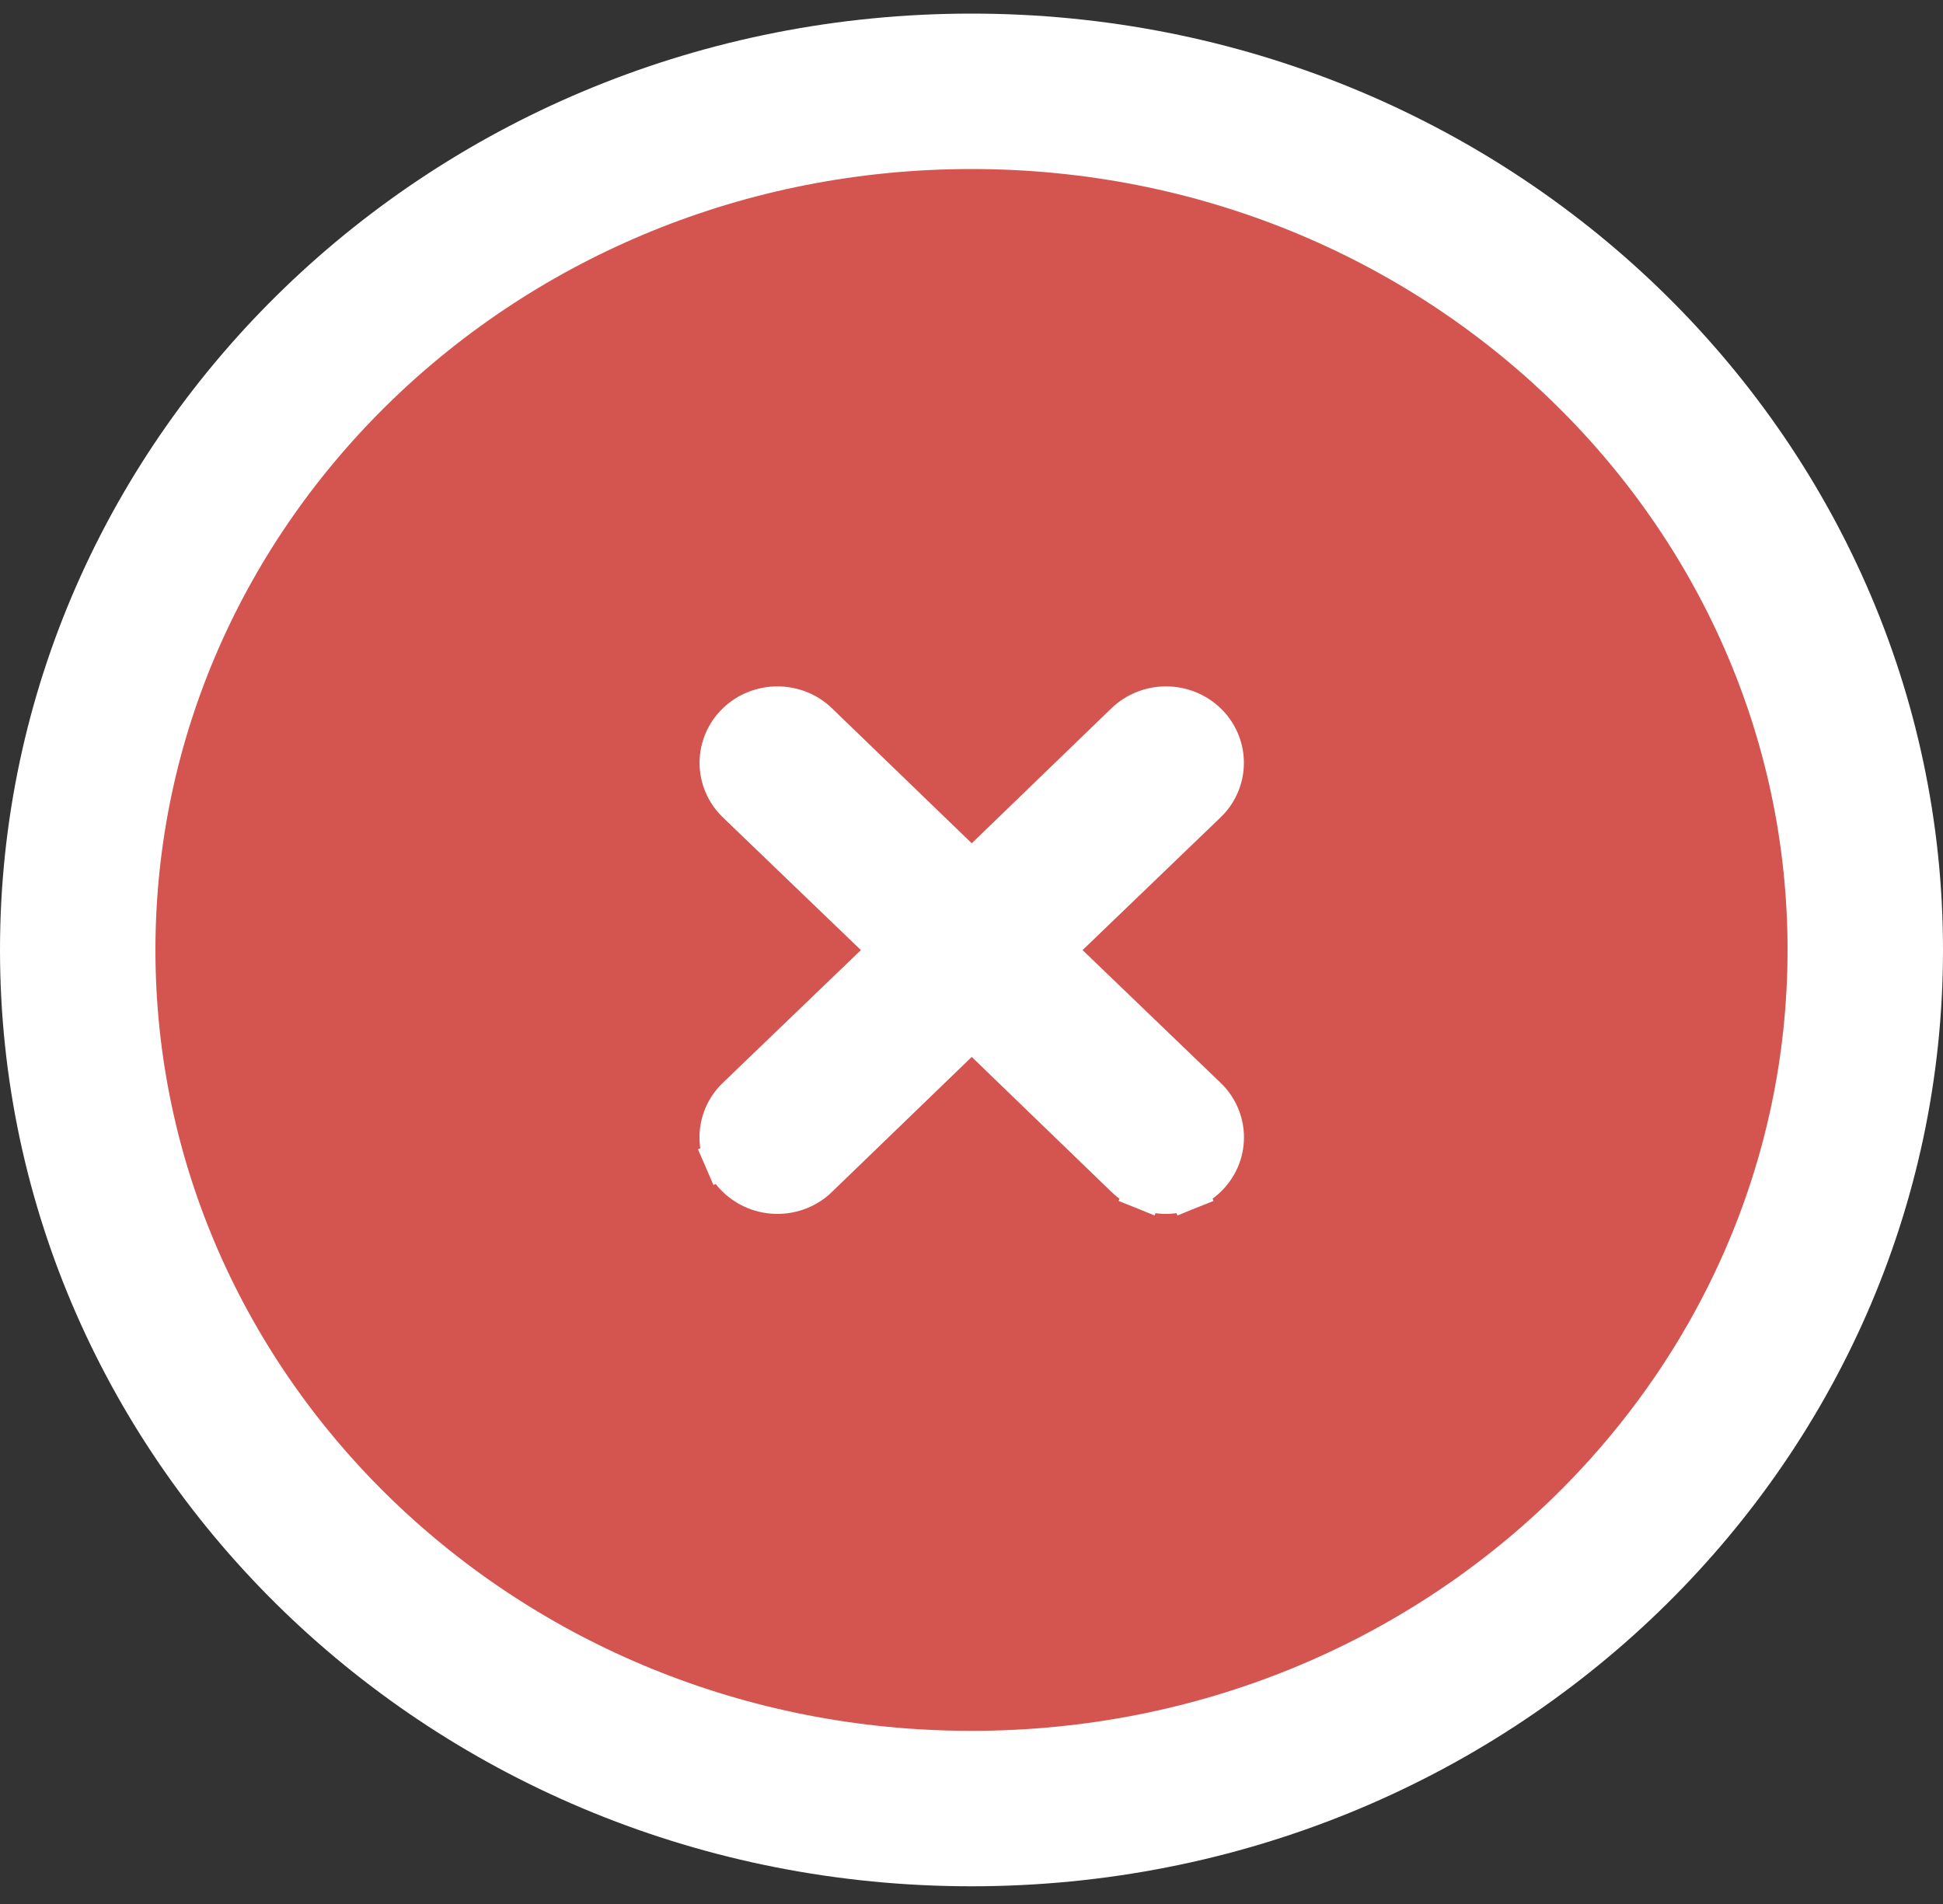 <svg width="50" height="49" viewBox="0 0 50 49" fill="none" xmlns="http://www.w3.org/2000/svg">
<rect x="0" y="0" width="50" height="49" fill="#333333" stroke="none"/>
<path d="M48 24.447C48 36.582 37.773 46.544 25 46.544C12.227 46.544 2 36.582 2 24.447C2 12.312 12.227 2.35 25 2.35C37.773 2.35 48 12.312 48 24.447Z" fill="#D45450" stroke="white" stroke-width="4"/>
<g clip-path="url(#clip0_329_40723)">
<path d="M27.137 24.451L31.062 20.676L31.063 20.676C31.347 20.402 31.51 20.027 31.51 19.631C31.51 19.236 31.347 18.861 31.063 18.587C30.779 18.314 30.399 18.164 30.006 18.164C29.613 18.164 29.232 18.314 28.949 18.587L28.948 18.588L25.006 22.397L21.063 18.588L21.063 18.587C20.779 18.314 20.399 18.164 20.006 18.164C19.613 18.164 19.232 18.314 18.949 18.587C18.665 18.861 18.502 19.236 18.502 19.631C18.502 20.027 18.665 20.402 18.949 20.676L18.949 20.676L22.875 24.451L18.95 28.225C18.95 28.225 18.95 28.225 18.95 28.225C18.808 28.36 18.695 28.522 18.618 28.701C18.54 28.881 18.5 29.075 18.5 29.27C18.5 29.466 18.54 29.66 18.618 29.839L19.077 29.641L18.618 29.839C18.695 30.018 18.808 30.18 18.949 30.315C19.089 30.45 19.254 30.557 19.435 30.63C19.616 30.703 19.81 30.74 20.006 30.74C20.201 30.74 20.395 30.703 20.577 30.63C20.758 30.557 20.924 30.45 21.064 30.314C21.064 30.314 21.064 30.313 21.064 30.313L25.006 26.505L28.947 30.313C28.948 30.314 28.948 30.314 28.948 30.314C29.088 30.45 29.254 30.557 29.435 30.63L29.621 30.166L29.435 30.63C29.616 30.703 29.81 30.74 30.006 30.74C30.201 30.74 30.395 30.703 30.577 30.63L30.39 30.166L30.577 30.63C30.758 30.557 30.923 30.45 31.063 30.315C31.203 30.18 31.316 30.018 31.394 29.839C31.471 29.66 31.512 29.466 31.512 29.27C31.512 29.075 31.471 28.881 31.394 28.701C31.316 28.522 31.203 28.36 31.062 28.225C31.062 28.225 31.061 28.225 31.061 28.225L27.137 24.451Z" fill="white" stroke="white"/>
</g>
<defs>
<clipPath id="clip0_329_40723">
<rect width="24" height="23.133" fill="white" transform="translate(13 12.88)"/>
</clipPath>
</defs>
</svg>
